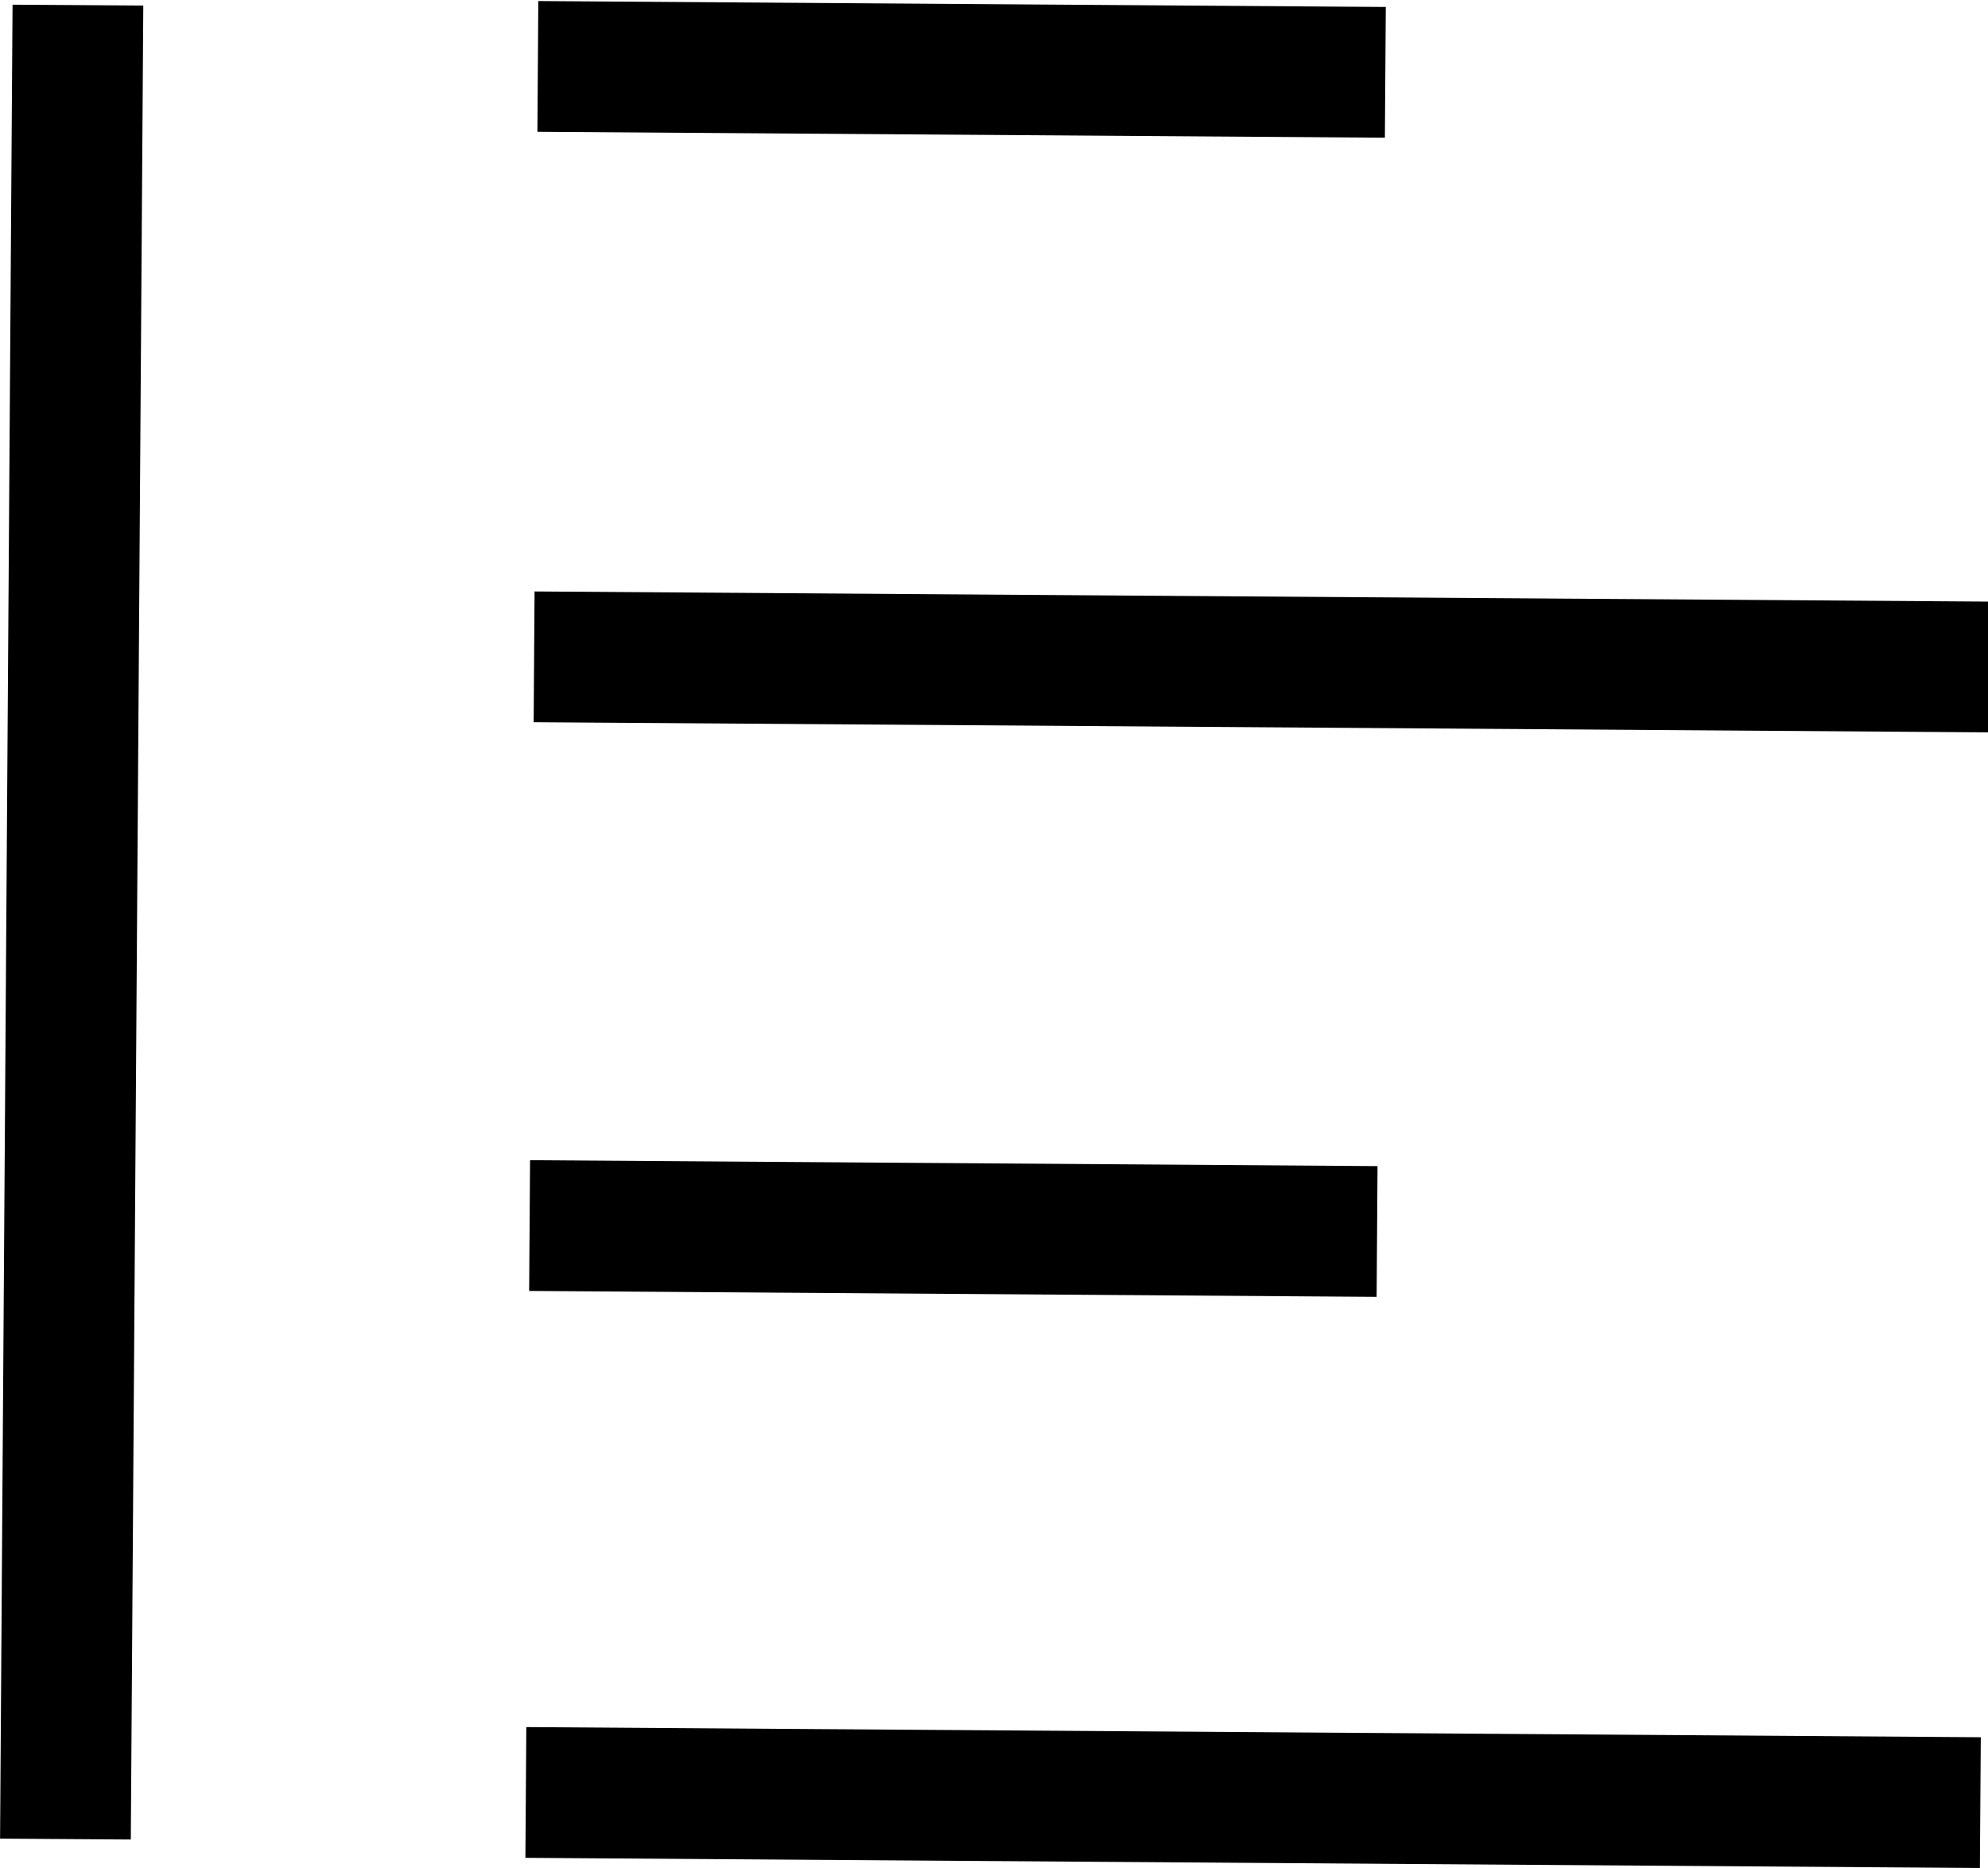 <svg xmlns="http://www.w3.org/2000/svg" viewBox="0 0 17.03 16"><title>History</title><g id="Layer_2" data-name="Layer 2"><g id="Hospital"><g id="History"><rect x="10.24" y="-0.55" width="1.12" height="12.46" transform="translate(5.05 16.43) rotate(-89.6)"/><rect x="7.6" y="6.89" width="1.12" height="7.26" transform="translate(-2.41 18.61) rotate(-89.6)"/><rect x="7.67" y="-3.04" width="1.12" height="7.26" transform="translate(7.59 8.82) rotate(-89.6)"/><rect x="10.17" y="9.17" width="1.12" height="12.46" transform="translate(-4.74 26.02) rotate(-89.6)"/><rect x="-7.24" y="7.34" width="15.71" height="1.12" transform="translate(-7.29 8.46) rotate(-89.61)"/></g></g></g></svg>